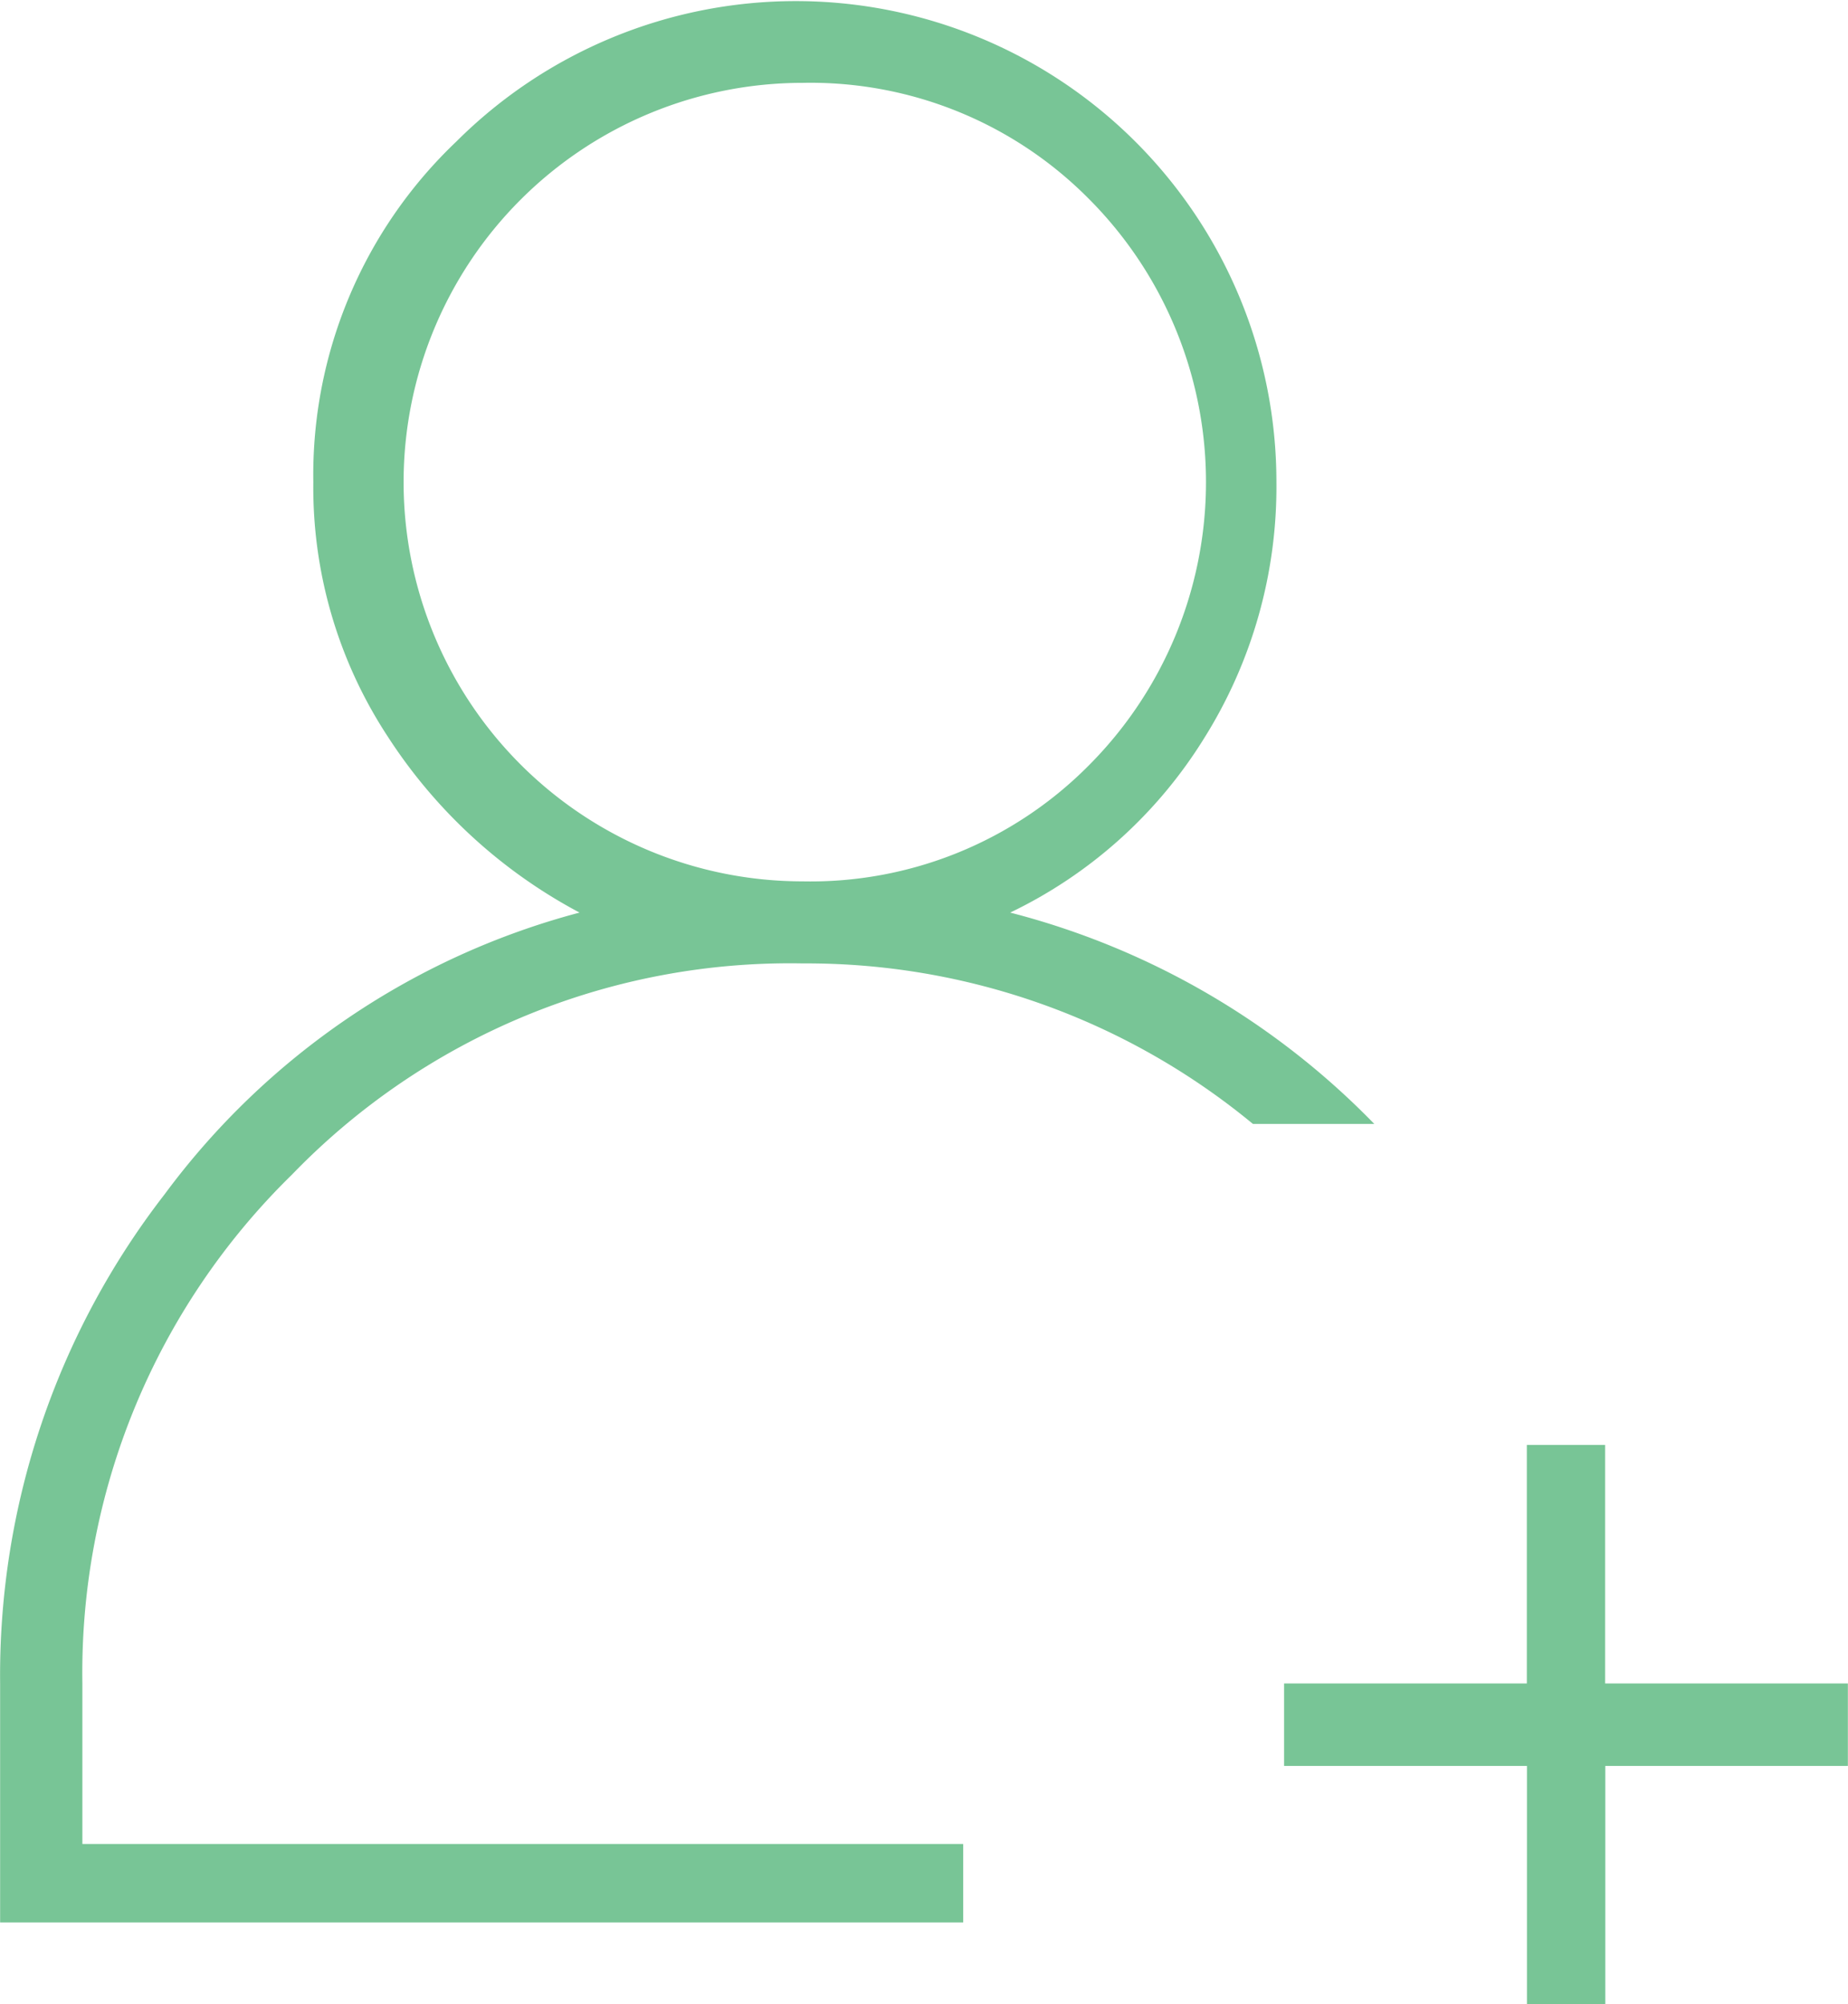 <svg xmlns="http://www.w3.org/2000/svg" width="46.188" height="50.07" viewBox="0 0 46.188 50.07">
  <defs>
    <style>
      .cls-1 {
        fill: #78c596;
        fill-rule: evenodd;
      }
    </style>
  </defs>
  <path id="_" data-name="" class="cls-1" d="M798.7,5959.97a17.4,17.4,0,0,0-5.235,12.71v4.01H815.48v1.96H791.409v-5.97a19.609,19.609,0,0,1,4.11-12.22,18.906,18.906,0,0,1,10.372-7.04,12.907,12.907,0,0,1-4.795-4.4,11.34,11.34,0,0,1-1.859-6.36,11.484,11.484,0,0,1,3.571-8.5,12.012,12.012,0,0,1,20.5,8.5,11.815,11.815,0,0,1-1.81,6.41,11.6,11.6,0,0,1-4.844,4.35,19.441,19.441,0,0,1,9.1,5.28h-3.033a17.517,17.517,0,0,0-11.253-4.01A17.3,17.3,0,0,0,798.7,5959.97Zm12.769-7.33a9.789,9.789,0,0,0,7.143-2.89,10.017,10.017,0,0,0,0-14.17,9.789,9.789,0,0,0-7.143-2.89A9.975,9.975,0,1,0,811.468,5952.64Zm26.126,22.1h-6.067v5.96H829.57v-5.96H823.5v-2.06h6.067v-5.96h1.957v5.96h6.067v2.06Z" transform="translate(-791.406 -5930.62)"/>
</svg>
